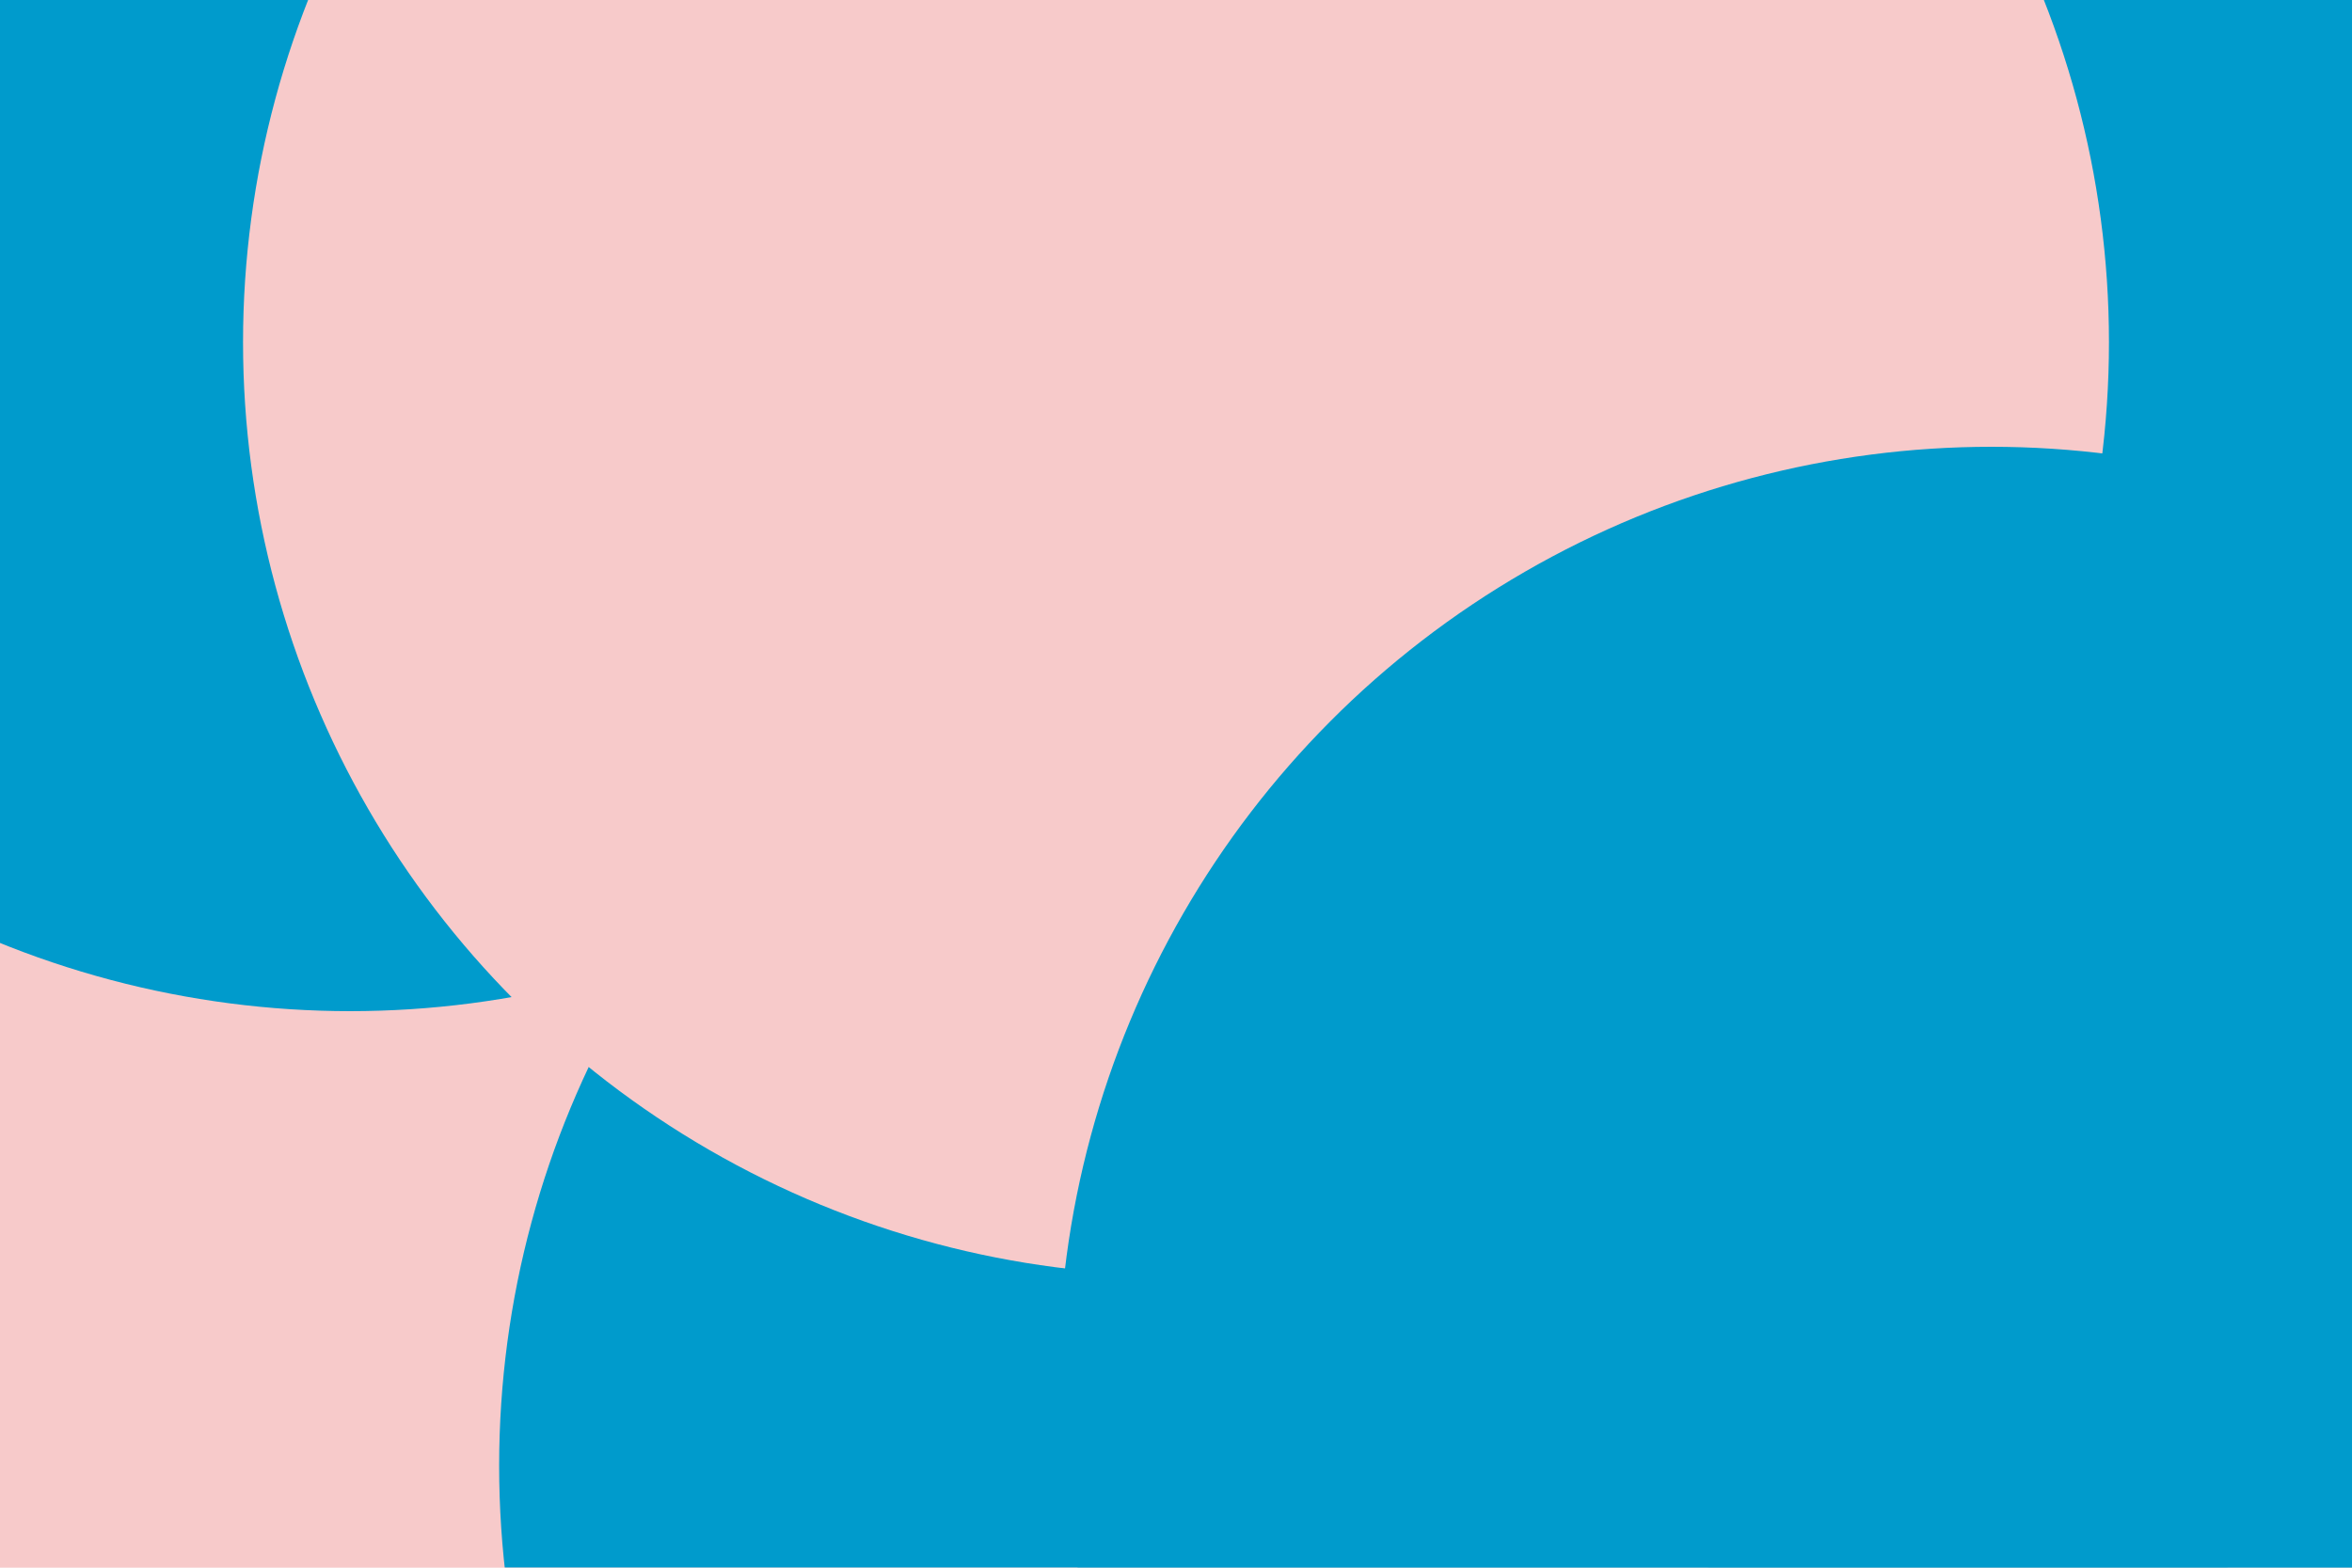 <svg id="visual" viewBox="0 0 900 600" width="900" height="600" xmlns="http://www.w3.org/2000/svg" xmlns:xlink="http://www.w3.org/1999/xlink" version="1.1"><defs><filter id="blur1" x="-10%" y="-10%" width="120%" height="120%"><feFlood flood-opacity="0" result="BackgroundImageFix"></feFlood><feBlend mode="normal" in="SourceGraphic" in2="BackgroundImageFix" result="shape"></feBlend><feGaussianBlur stdDeviation="161" result="effect1_foregroundBlur"></feGaussianBlur></filter></defs><rect width="900" height="600" fill="#F7CACA"></rect><g filter="url(#blur1)"><circle cx="753" cy="257" fill="#009bcc" r="357"></circle><circle cx="230" cy="204" fill="#F7CACA" r="357"></circle><circle cx="134" cy="30" fill="#009bcc" r="357"></circle><circle cx="548" cy="561" fill="#009bcc" r="357"></circle><circle cx="450" cy="131" fill="#F7CACA" r="357"></circle><circle cx="762" cy="528" fill="#009bcc" r="357"></circle></g></svg>